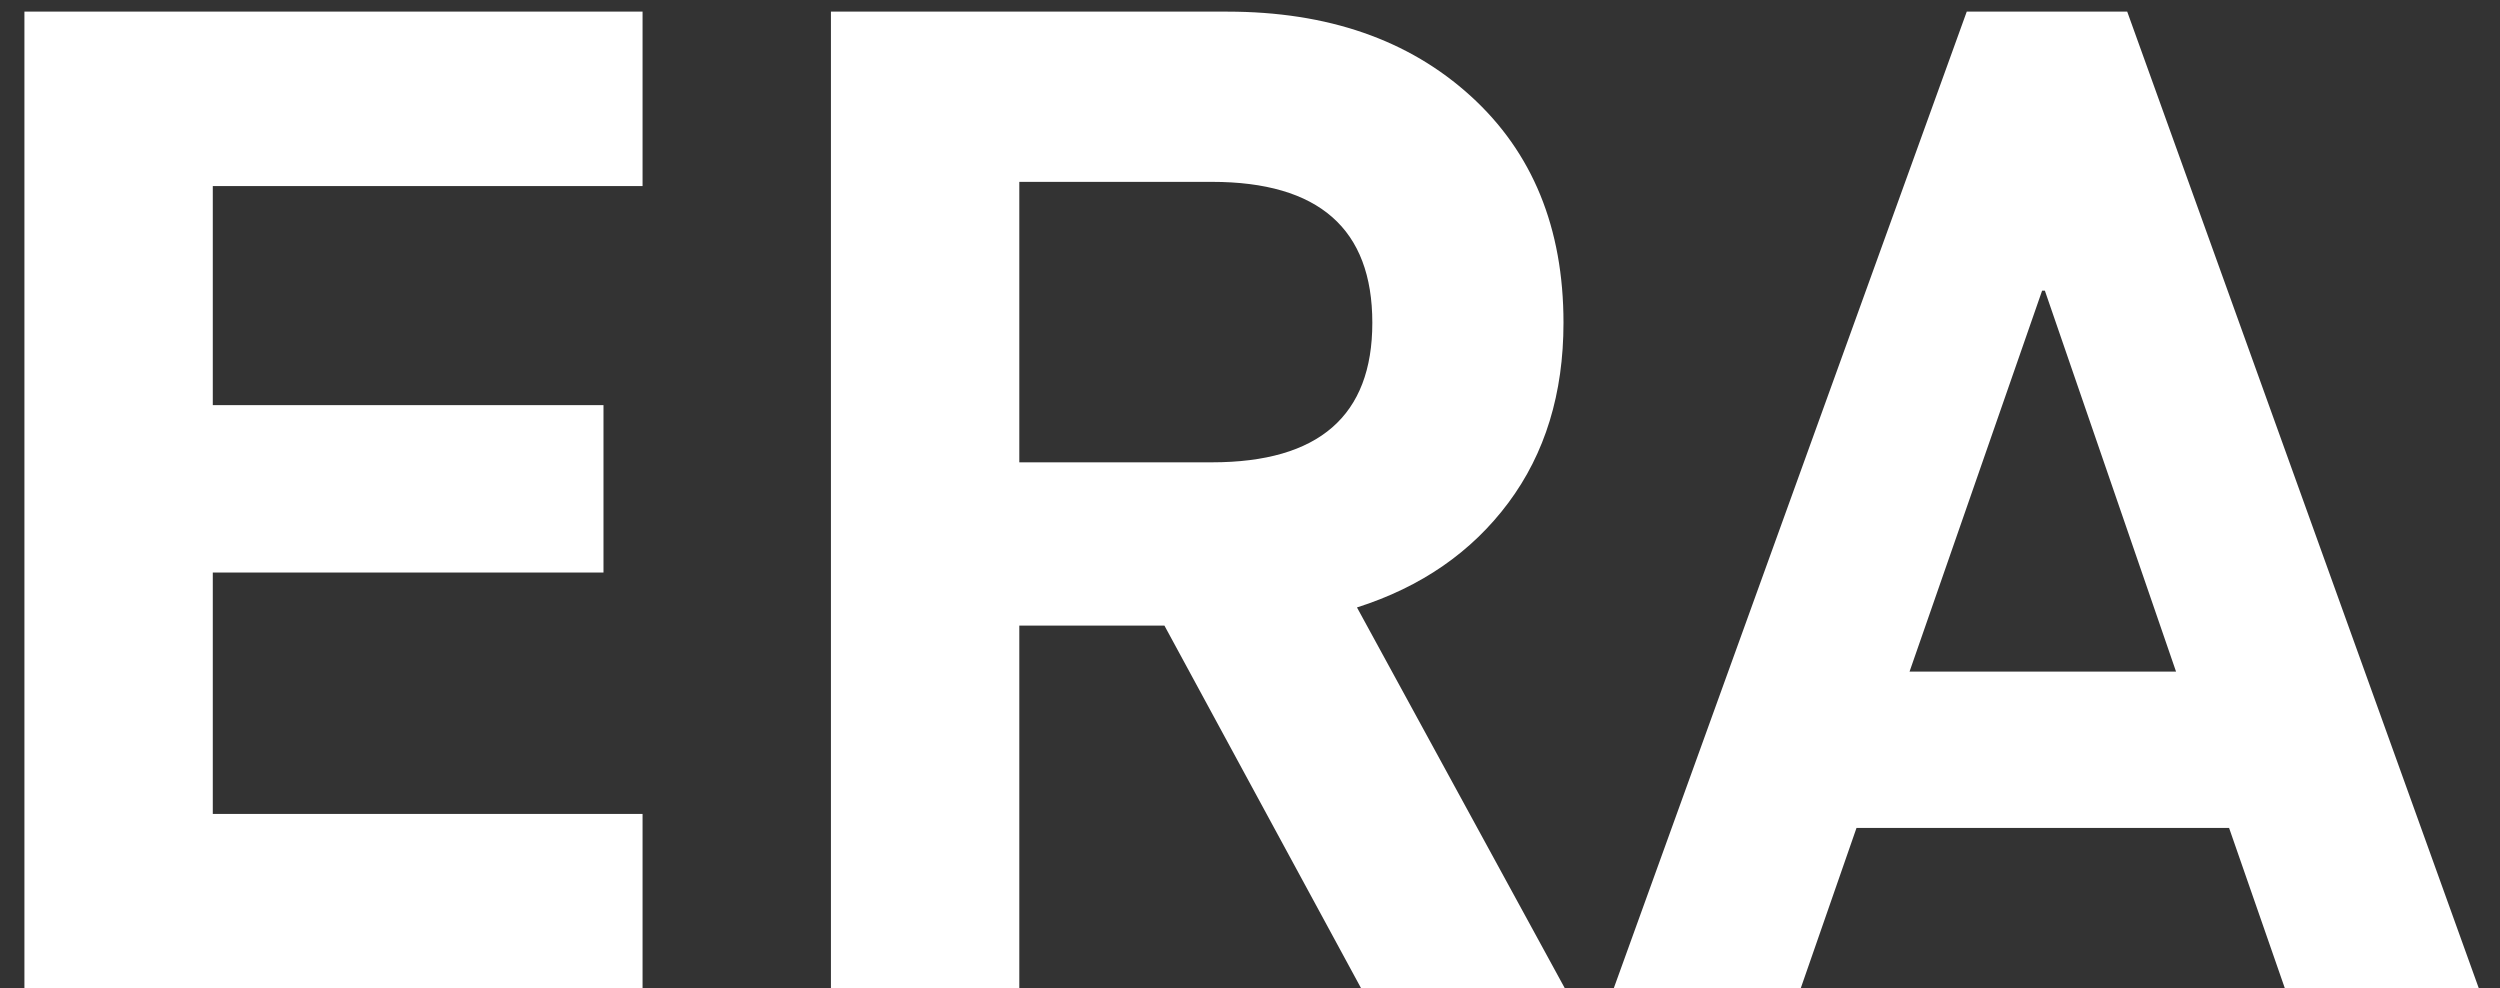 <?xml version="1.0" encoding="UTF-8"?>
<svg width="86px" height="34px" viewBox="0 0 86 34" version="1.1" xmlns="http://www.w3.org/2000/svg" xmlns:xlink="http://www.w3.org/1999/xlink">
    <rect x="0" y="0" width="86" height="34" fill="#333333" stroke="none"/>
    <!-- Generator: Sketch 49.3 (51167) - http://www.bohemiancoding.com/sketch -->
    <title>ERA</title>
    <desc>Created with Sketch.</desc>
    <defs></defs>
    <g id="Page-1" stroke="none" stroke-width="1" fill="none" fill-rule="evenodd">
        <g id="Artboard" transform="translate(-451, -46)" fill="#FFFFFF">
            <path d="M451.84,80 L451.84,46.4 L473.104,46.4 L473.104,52.4 L458.32,52.4 L458.32,59.936 L471.76,59.936 L471.76,65.696 L458.32,65.696 L458.32,74 L473.104,74 L473.104,80 L451.84,80 Z M479.584,80 L479.584,46.4 L493.216,46.4 C496.672,46.4 499.464,47.368 501.592,49.304 C503.72,51.24 504.784,53.84 504.784,57.104 C504.784,59.536 504.152,61.6 502.888,63.296 C501.624,64.992 499.888,66.192 497.68,66.896 L504.832,80 L497.824,80 L491.056,67.52 L486.064,67.52 L486.064,80 L479.584,80 Z M486.064,61.904 L492.688,61.904 C496.368,61.904 498.208,60.304 498.208,57.104 C498.208,53.872 496.368,52.256 492.688,52.256 L486.064,52.256 L486.064,61.904 Z M529.6,80 L527.68,74.48 L514.864,74.48 L512.944,80 L506.512,80 L518.656,46.4 L524.176,46.4 L536.272,80 L529.6,80 Z M521.248,56 L516.688,69.104 L525.856,69.104 L521.344,56 L521.248,56 Z" id="ERA"></path>
        </g>
    </g>
</svg>